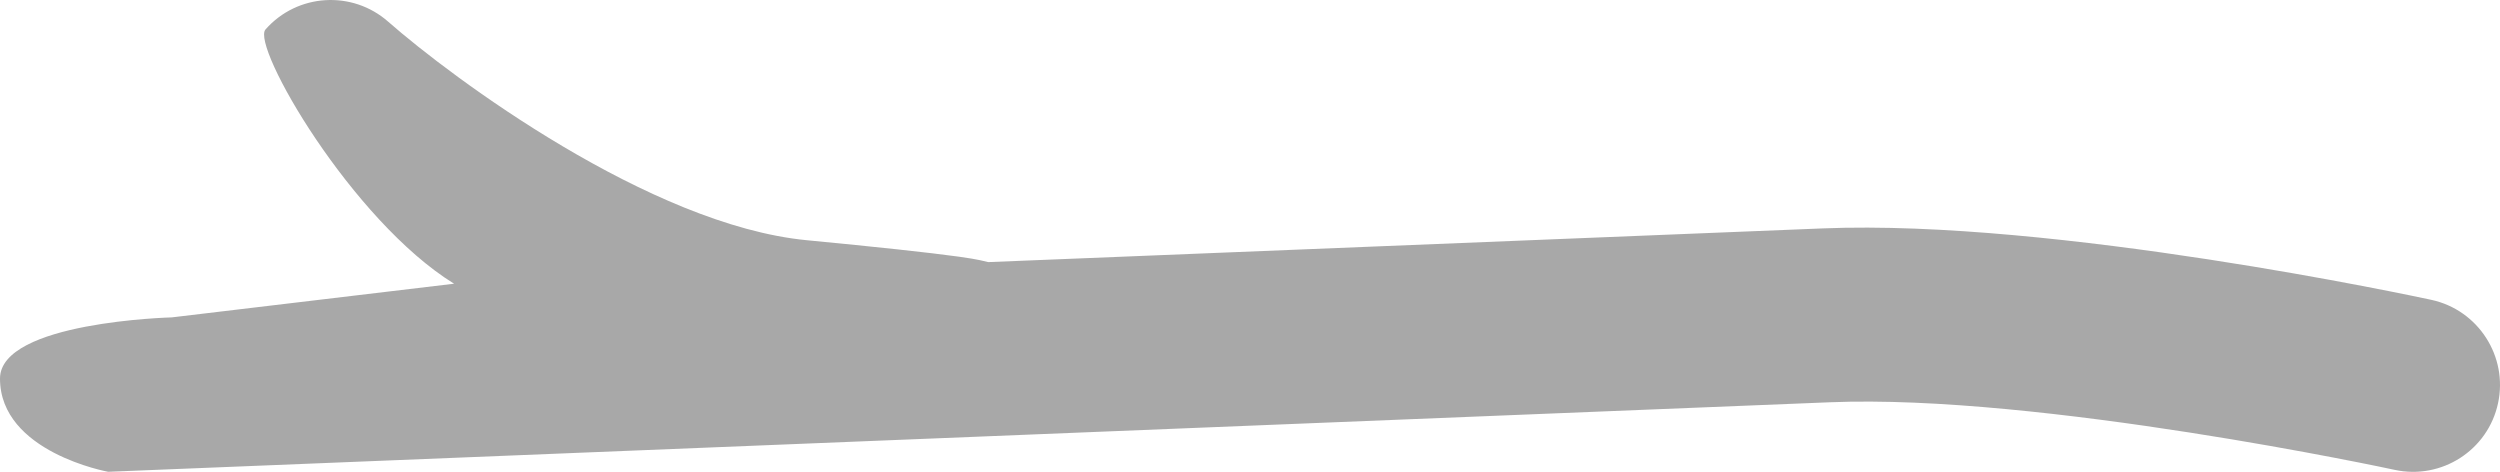 <?xml version="1.0" encoding="utf-8"?>
<!-- Generator: Adobe Illustrator 16.0.0, SVG Export Plug-In . SVG Version: 6.00 Build 0)  -->
<!DOCTYPE svg PUBLIC "-//W3C//DTD SVG 1.1//EN" "http://www.w3.org/Graphics/SVG/1.1/DTD/svg11.dtd">
<svg version="1.1" id="Layer_1" xmlns="http://www.w3.org/2000/svg" xmlns:xlink="http://www.w3.org/1999/xlink" x="0px" y="0px"
	 width="61.321px" height="11.574px" viewBox="0 0 61.321 11.574" enable-background="new 0 0 61.321 11.574" xml:space="preserve">
<path fill="#A8A8A8" d="M58.738,11.525c1.151,0.248,2.288-0.482,2.535-1.635c0.247-1.143-0.481-2.284-1.634-2.535
	c-0.373-0.08-9.239-1.982-14.924-1.753L24.241,6.429c-0.29-0.074-0.55-0.109-0.72-0.133c-0.756-0.104-2.013-0.239-3.733-0.404
	c-3.841-0.371-8.711-3.993-10.265-5.359c-0.883-0.778-2.232-0.695-3.011,0.19c-0.357,0.404,2.112,4.685,4.626,6.236L4.213,7.785
	c0,0-4.213,0.106-4.213,1.501c0,1.807,2.653,2.286,2.653,2.286l42.232-1.705C50.027,9.656,58.651,11.505,58.738,11.525z"/>
</svg>

